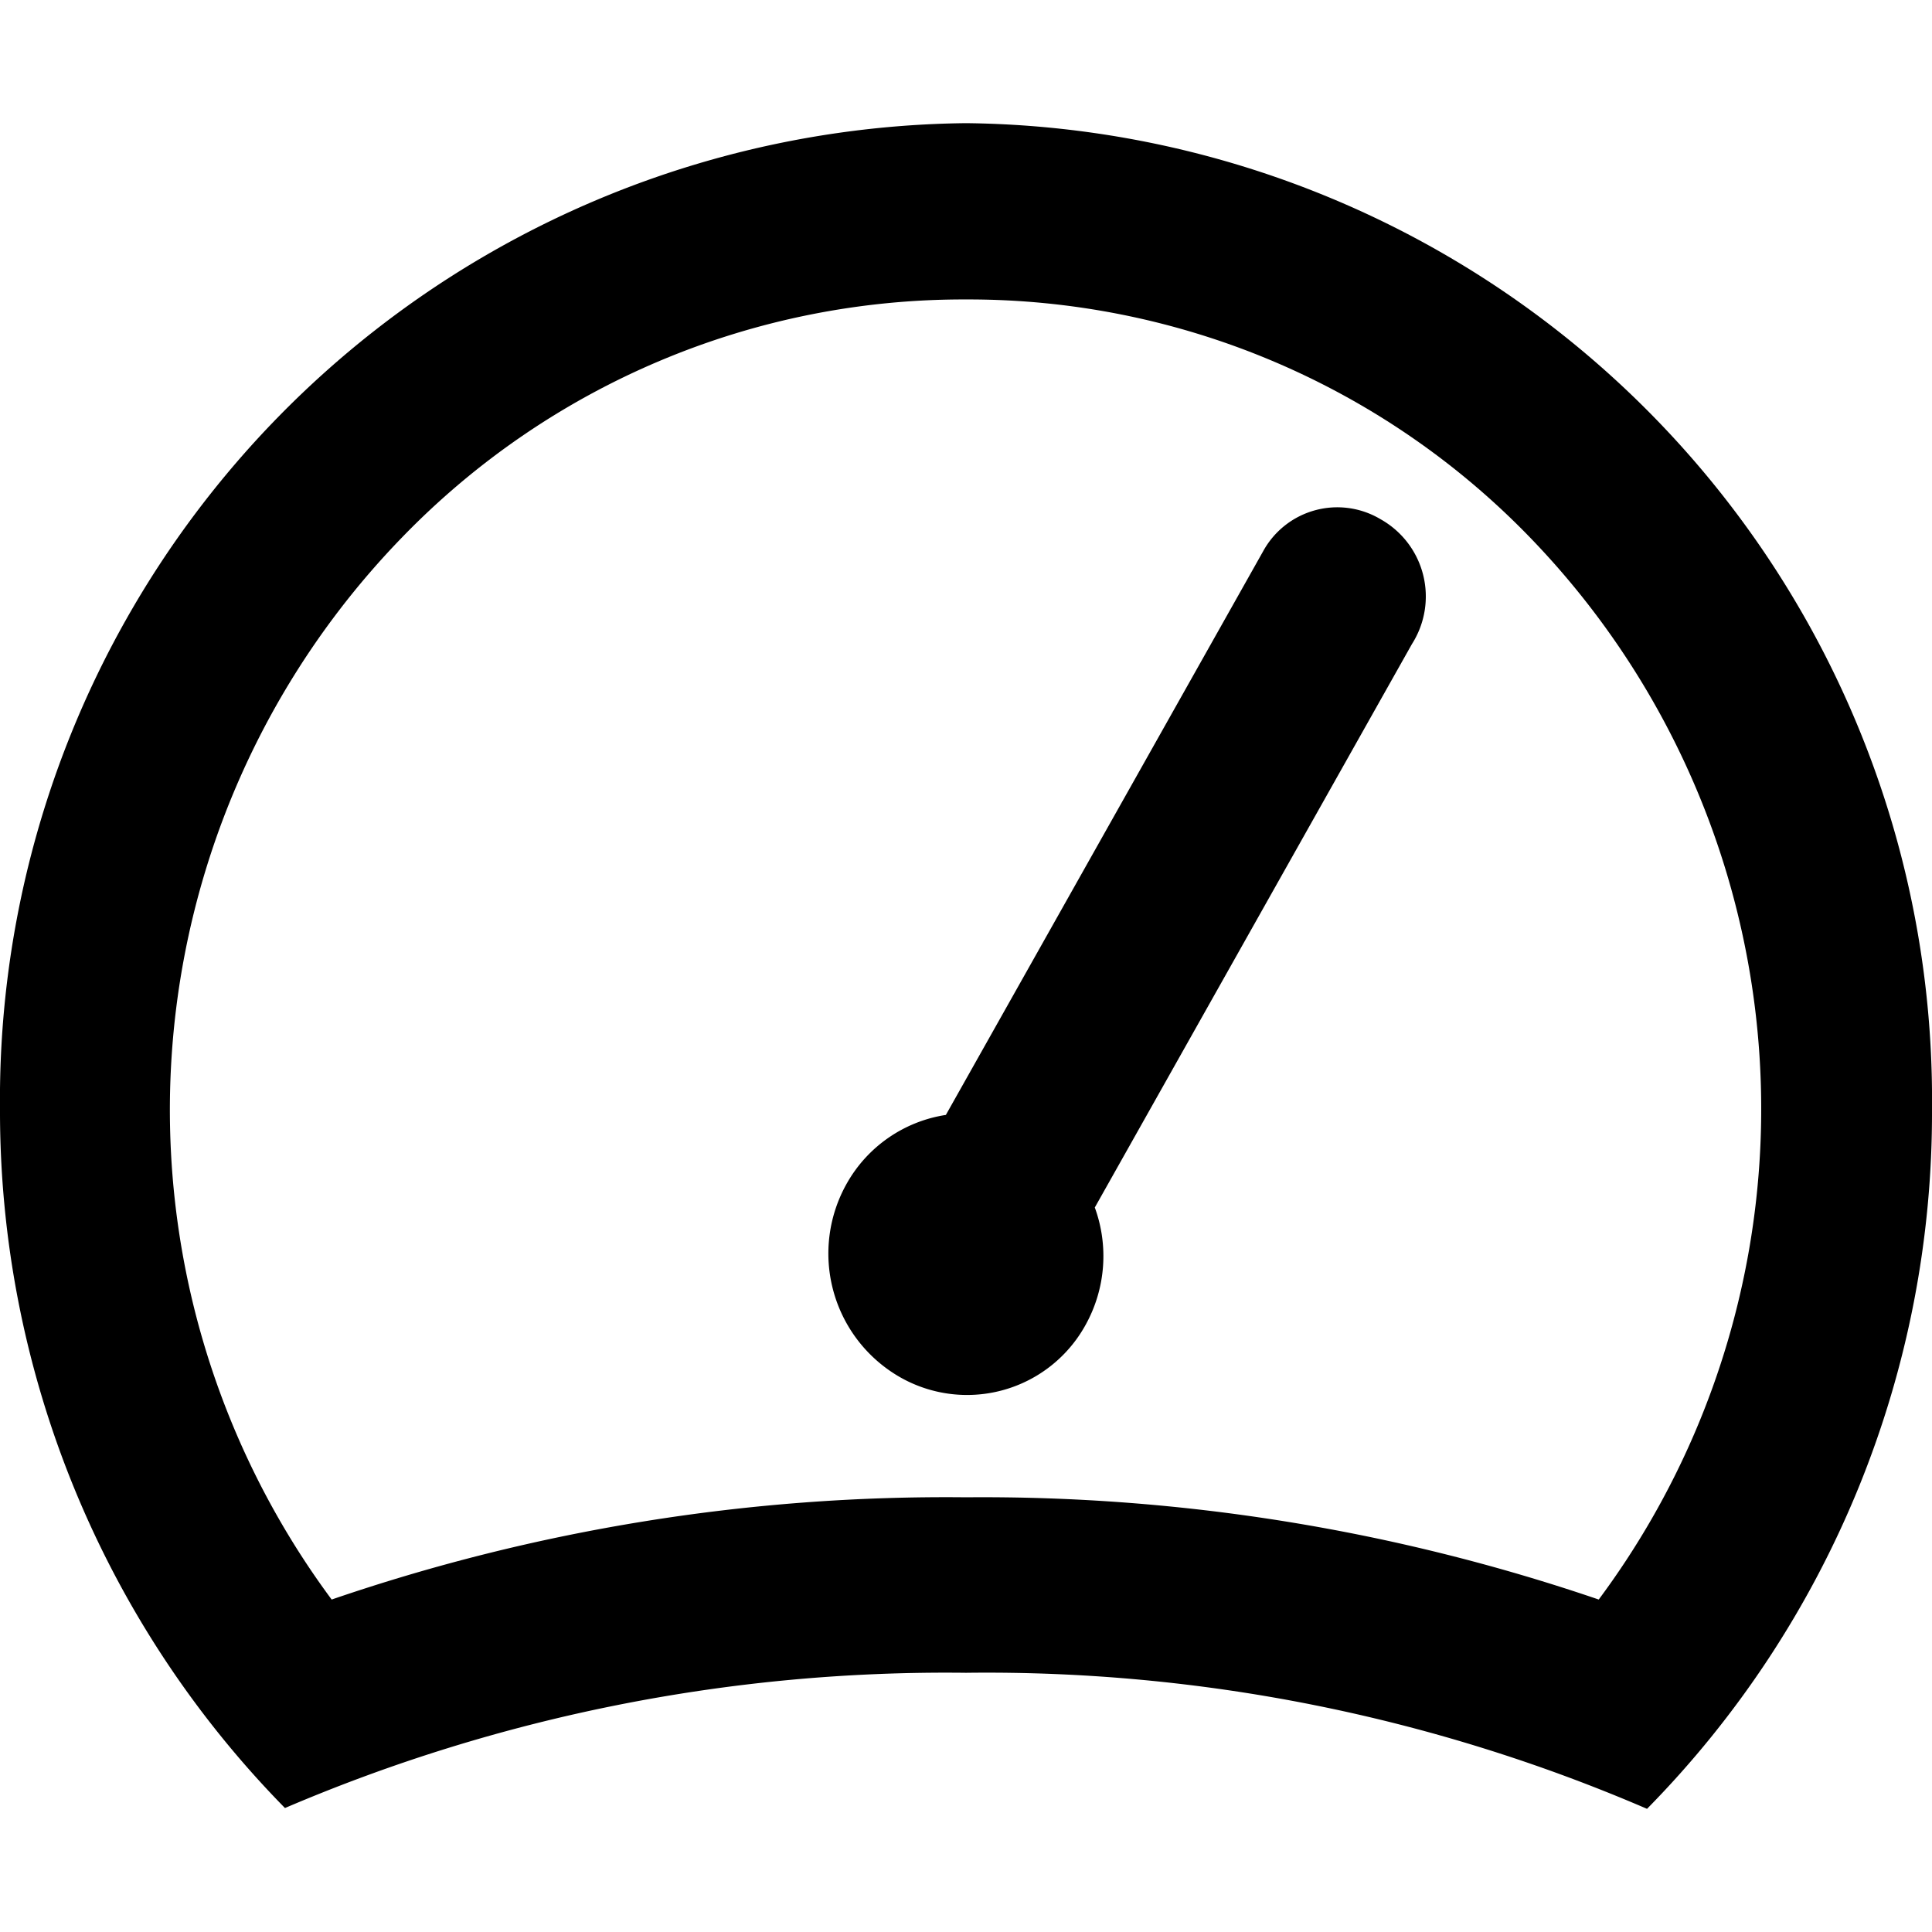 <svg xmlns="http://www.w3.org/2000/svg" viewBox="0 0 24 24">
  <g id="Dashboard">
    <path d="M12,1.53A12.13,12.13,0,0,1,24,13.78a12.32,12.32,0,0,1-3.54,8.69A20.72,20.72,0,0,0,12,20.78a20.87,20.87,0,0,0-8.46,1.68A12.35,12.35,0,0,1,0,13.78,12.13,12.13,0,0,1,12,1.53Zm0,2.19A9.7,9.7,0,0,0,5,6.67a10.21,10.21,0,0,0-.88,13.2A23.52,23.52,0,0,1,12,18.6a23.69,23.69,0,0,1,7.86,1.27A10.21,10.21,0,0,0,19,6.67,9.7,9.7,0,0,0,12,3.72Zm1.49,12.73a1.68,1.68,0,0,1-2.34.64,1.77,1.77,0,0,1-.63-2.39,1.71,1.71,0,0,1,1.23-.85l3.94-7a1.05,1.05,0,0,1,1.46-.4A1.1,1.1,0,0,1,17.54,8L13.6,15A1.76,1.76,0,0,1,13.49,16.45Z" fill-rule="evenodd"/>
  </g>
</svg>
